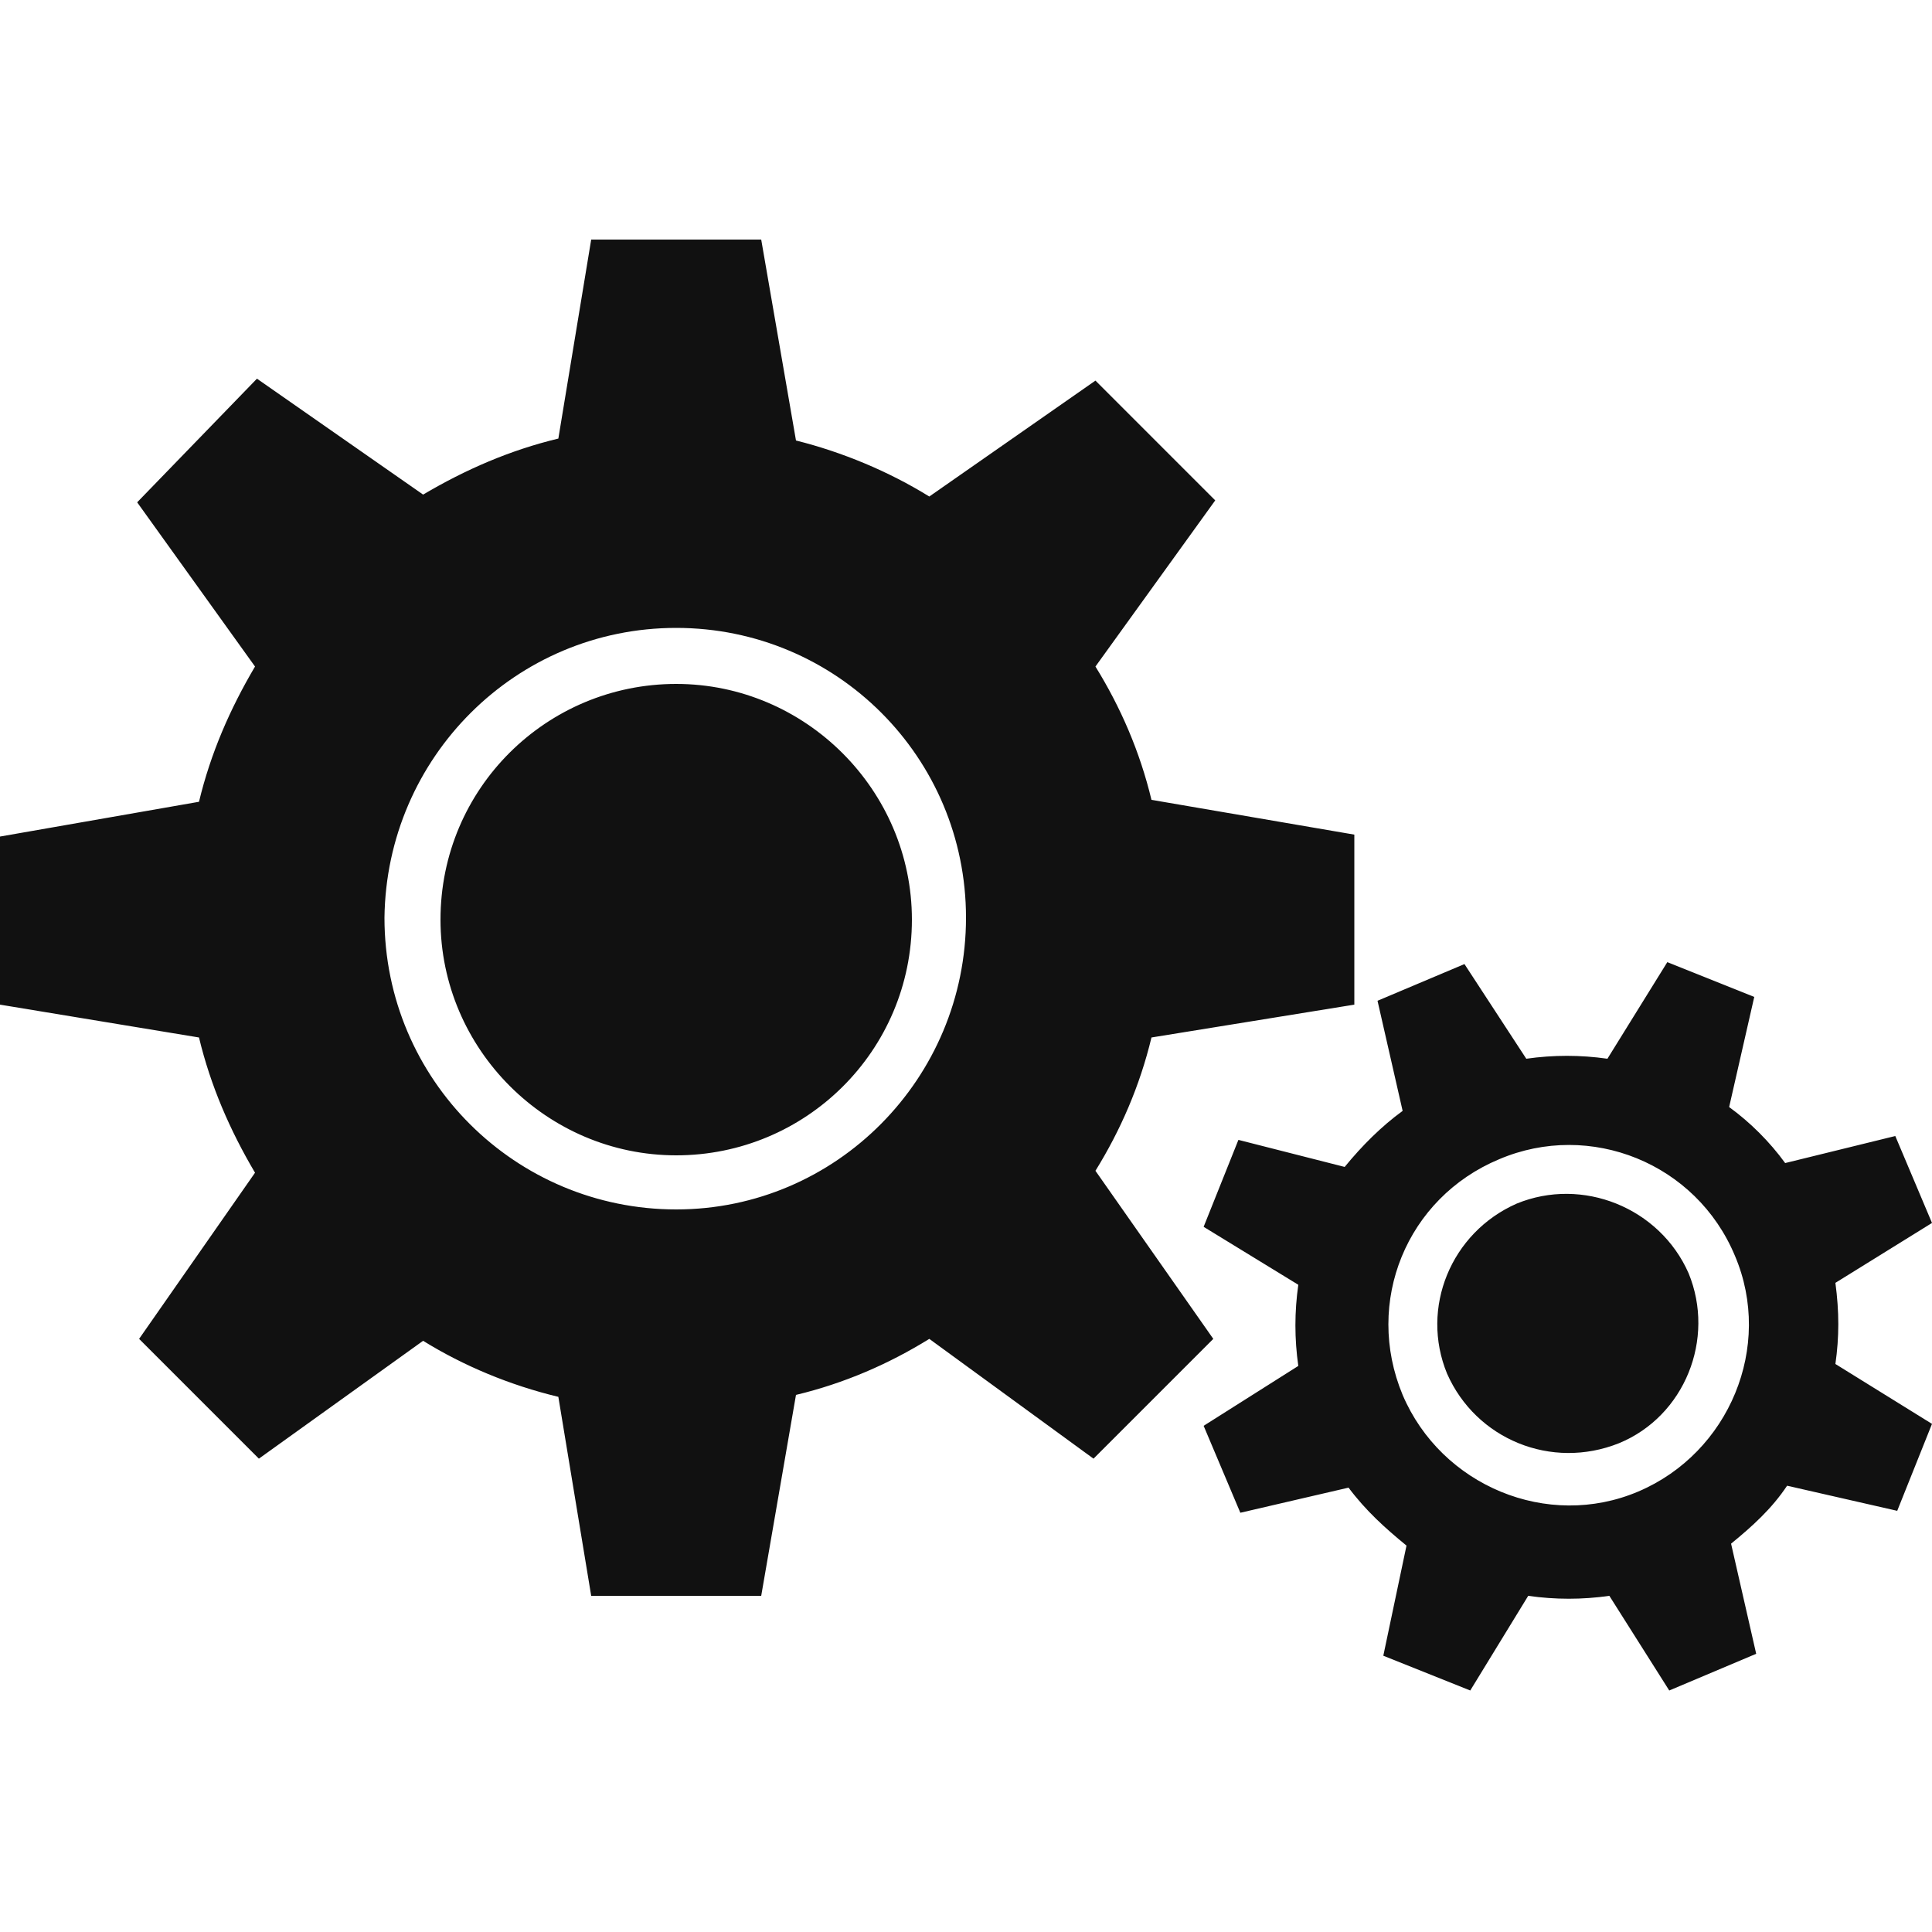 <?xml version="1.0" encoding="utf-8"?>
<!-- Generator: Adobe Illustrator 21.0.0, SVG Export Plug-In . SVG Version: 6.00 Build 0)  -->
<svg version="1.1" id="图层_1" xmlns="http://www.w3.org/2000/svg" xmlns:xlink="http://www.w3.org/1999/xlink" x="0px" y="0px"
	 width="100px" height="100px" viewBox="0 0 100 100" style="enable-background:new 0 0 100 100;" xml:space="preserve">
<style type="text/css">
	.st0{fill:#111111;}
</style>
<path class="st0" d="M92.4,60.2c-0.8-1.1-1.8-2.1-2.9-2.9l1.3-5.7l-4.5-1.8l-3.1,5c-1.4-0.2-2.8-0.2-4.2,0l-3.2-4.9l-4.5,1.9
	l1.3,5.7c-1.1,0.8-2.1,1.8-3,2.9L64.1,59l-1.8,4.5l4.9,3c-0.2,1.4-0.2,2.8,0,4.2l-4.9,3.1l1.9,4.5l5.6-1.3c0.9,1.2,1.9,2.1,3,3
	l-1.2,5.7l4.5,1.8l3-4.9c1.4,0.2,2.8,0.2,4.2,0l3.1,4.9l4.5-1.9l-1.3-5.7c1.1-0.9,2.1-1.8,2.9-3l5.7,1.3l1.8-4.5l-5-3.1
	c0.2-1.4,0.2-2.7,0-4.2l5-3.1l-1.9-4.5L92.4,60.2z M78.5,62.3c3.4-1.4,7.4,0.2,8.9,3.6c1.4,3.4-0.2,7.4-3.6,8.8
	c-3.5,1.4-7.4-0.2-8.9-3.6C73.5,67.7,75.1,63.8,78.5,62.3 M77.6,60c4.7-2,10.2,0.2,12.2,5c2,4.7-0.3,10.2-5,12.2
	c-4.7,2-10.2-0.3-12.2-5C70.6,67.4,72.8,62,77.6,60 M59.6,41.4c-0.6-2.5-1.6-4.8-2.9-6.9l6.2-8.6l-6.2-6.2l-8.6,6
	c-2.1-1.3-4.5-2.3-6.9-2.9l-1.8-10.4h-8.8l-1.7,10.3c-2.5,0.6-4.8,1.6-7,2.9l-8.6-6L7.1,26l6.1,8.5c-1.3,2.2-2.3,4.5-2.9,7L0,43.3
	V52l10.3,1.7c0.6,2.5,1.6,4.8,2.9,7l-6,8.6l6.2,6.2l8.5-6.1c2.1,1.3,4.5,2.3,7,2.9l1.7,10.3h8.8l1.8-10.4c2.5-0.6,4.8-1.6,6.9-2.9
	l8.5,6.2l6.2-6.2l-6.1-8.7c1.3-2.1,2.3-4.4,2.9-6.9L70.1,52v-8.8L59.6,41.4z M35,35.4c6.7,0,12.2,5.5,12.2,12.2
	c0,6.8-5.5,12.2-12.2,12.2c-6.7,0-12.2-5.5-12.2-12.2C22.8,40.8,28.3,35.4,35,35.4 M35,32.5c8.3,0,15,6.7,15,15
	c0,8.3-6.7,15.1-15,15.1c-8.3,0-15.1-6.7-15.1-15.1C20,39.2,26.7,32.5,35,32.5"/>
</svg>
